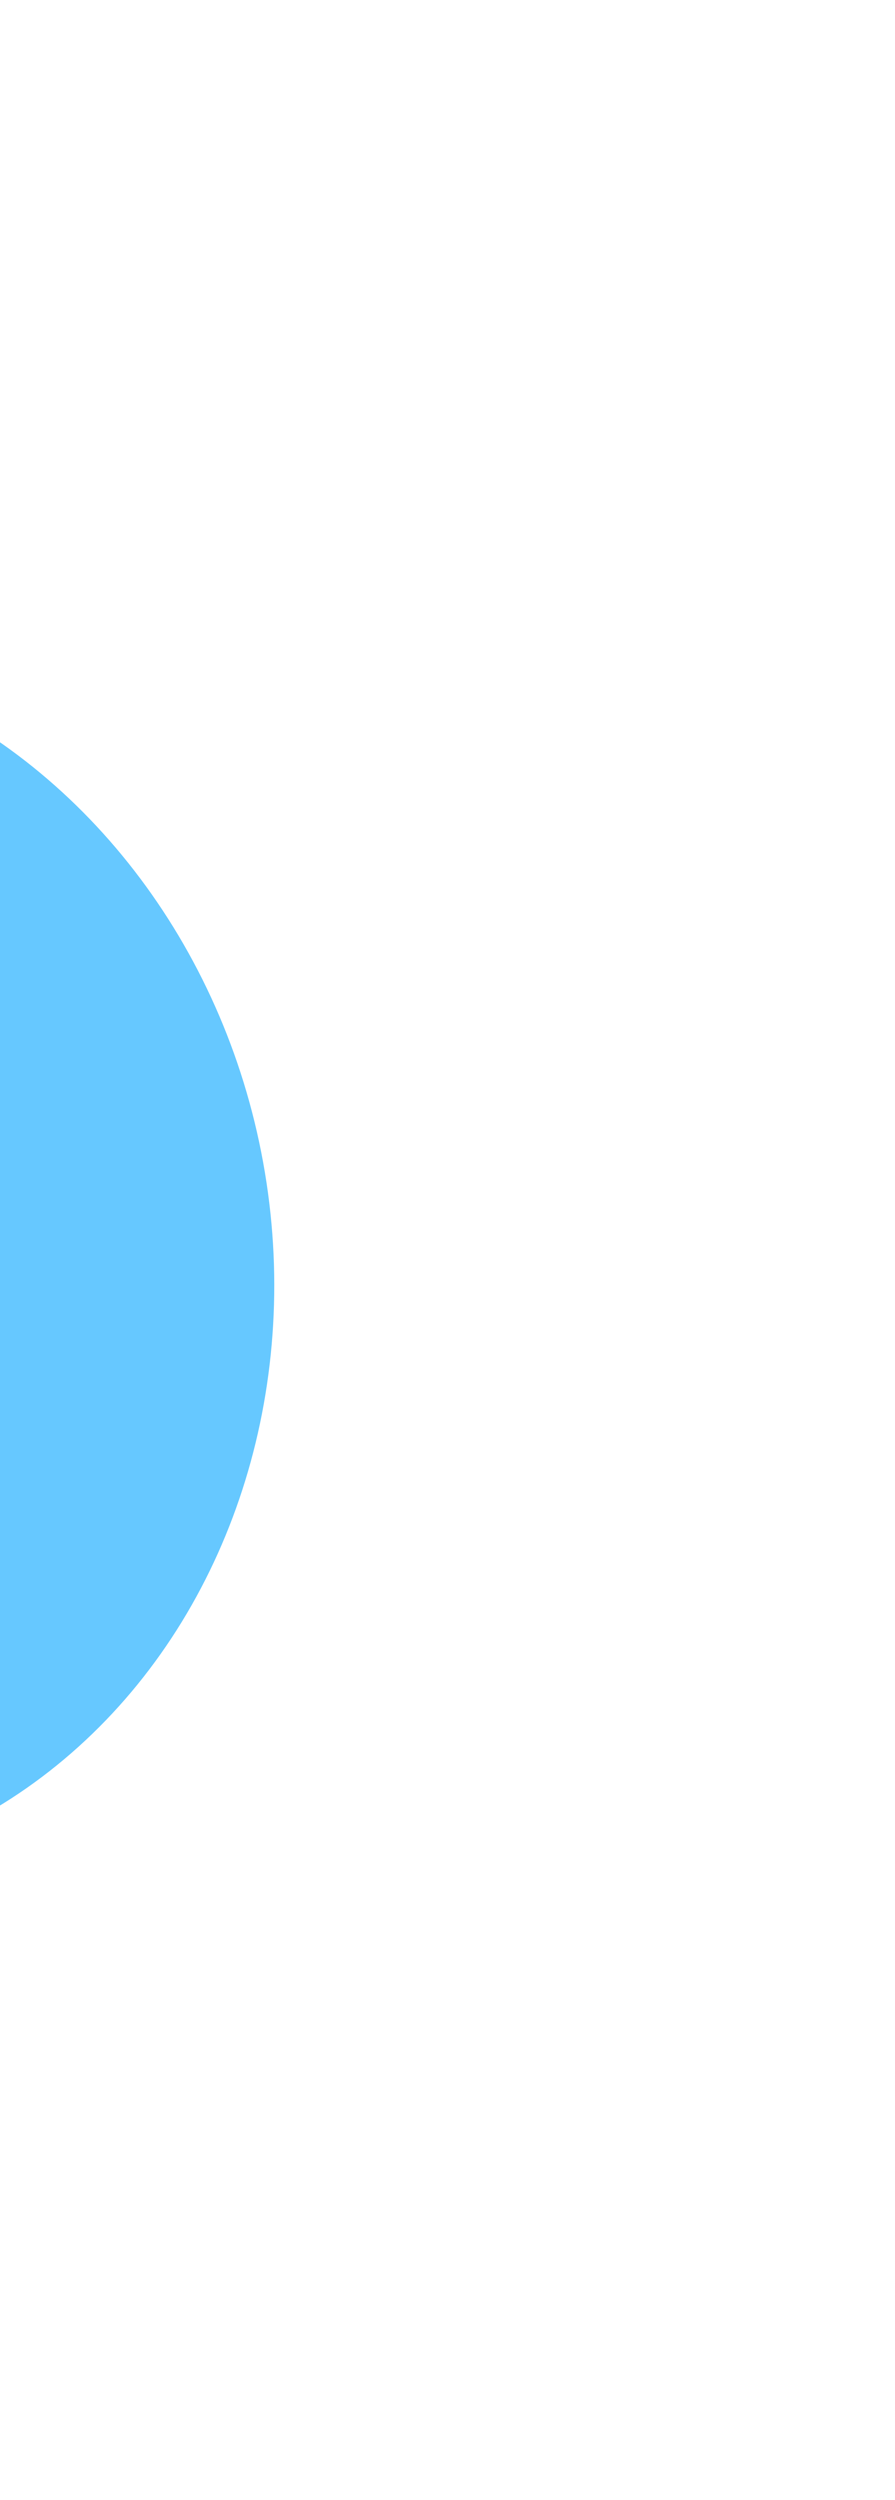 <svg width="414" height="1156" viewBox="0 0 414 1156" fill="none" xmlns="http://www.w3.org/2000/svg">
<g filter="url(#filter0_f_605_23066)">
<ellipse cx="-131.643" cy="583.567" rx="257.519" ry="286.726" transform="rotate(169.688 -131.643 583.567)" fill="#40BAFF" fill-opacity="0.8"/>
</g>
<g filter="url(#filter1_f_605_23066)">
<ellipse cx="-220.351" cy="468.886" rx="207.079" ry="230.566" transform="rotate(169.688 -220.351 468.886)" fill="#AD7FF9"/>
</g>
<g filter="url(#filter2_f_605_23066)">
<ellipse cx="-292.435" cy="677.936" rx="161.394" ry="179.699" transform="rotate(169.688 -292.435 677.936)" fill="#FFA4FB" fill-opacity="0.8"/>
</g>
<defs>
<filter id="filter0_f_605_23066" x="-676.743" y="11.143" width="1090.2" height="1144.85" filterUnits="userSpaceOnUse" color-interpolation-filters="sRGB">
<feFlood flood-opacity="0" result="BackgroundImageFix"/>
<feBlend mode="normal" in="SourceGraphic" in2="BackgroundImageFix" result="shape"/>
<feGaussianBlur stdDeviation="143.272" result="effect1_foregroundBlur_605_23066"/>
</filter>
<filter id="filter1_f_605_23066" x="-714.809" y="-47.544" width="988.915" height="1032.86" filterUnits="userSpaceOnUse" color-interpolation-filters="sRGB">
<feFlood flood-opacity="0" result="BackgroundImageFix"/>
<feBlend mode="normal" in="SourceGraphic" in2="BackgroundImageFix" result="shape"/>
<feGaussianBlur stdDeviation="143.272" result="effect1_foregroundBlur_605_23066"/>
</filter>
<filter id="filter2_f_605_23066" x="-741.023" y="212.223" width="897.177" height="931.426" filterUnits="userSpaceOnUse" color-interpolation-filters="sRGB">
<feFlood flood-opacity="0" result="BackgroundImageFix"/>
<feBlend mode="normal" in="SourceGraphic" in2="BackgroundImageFix" result="shape"/>
<feGaussianBlur stdDeviation="143.272" result="effect1_foregroundBlur_605_23066"/>
</filter>
</defs>
</svg>
